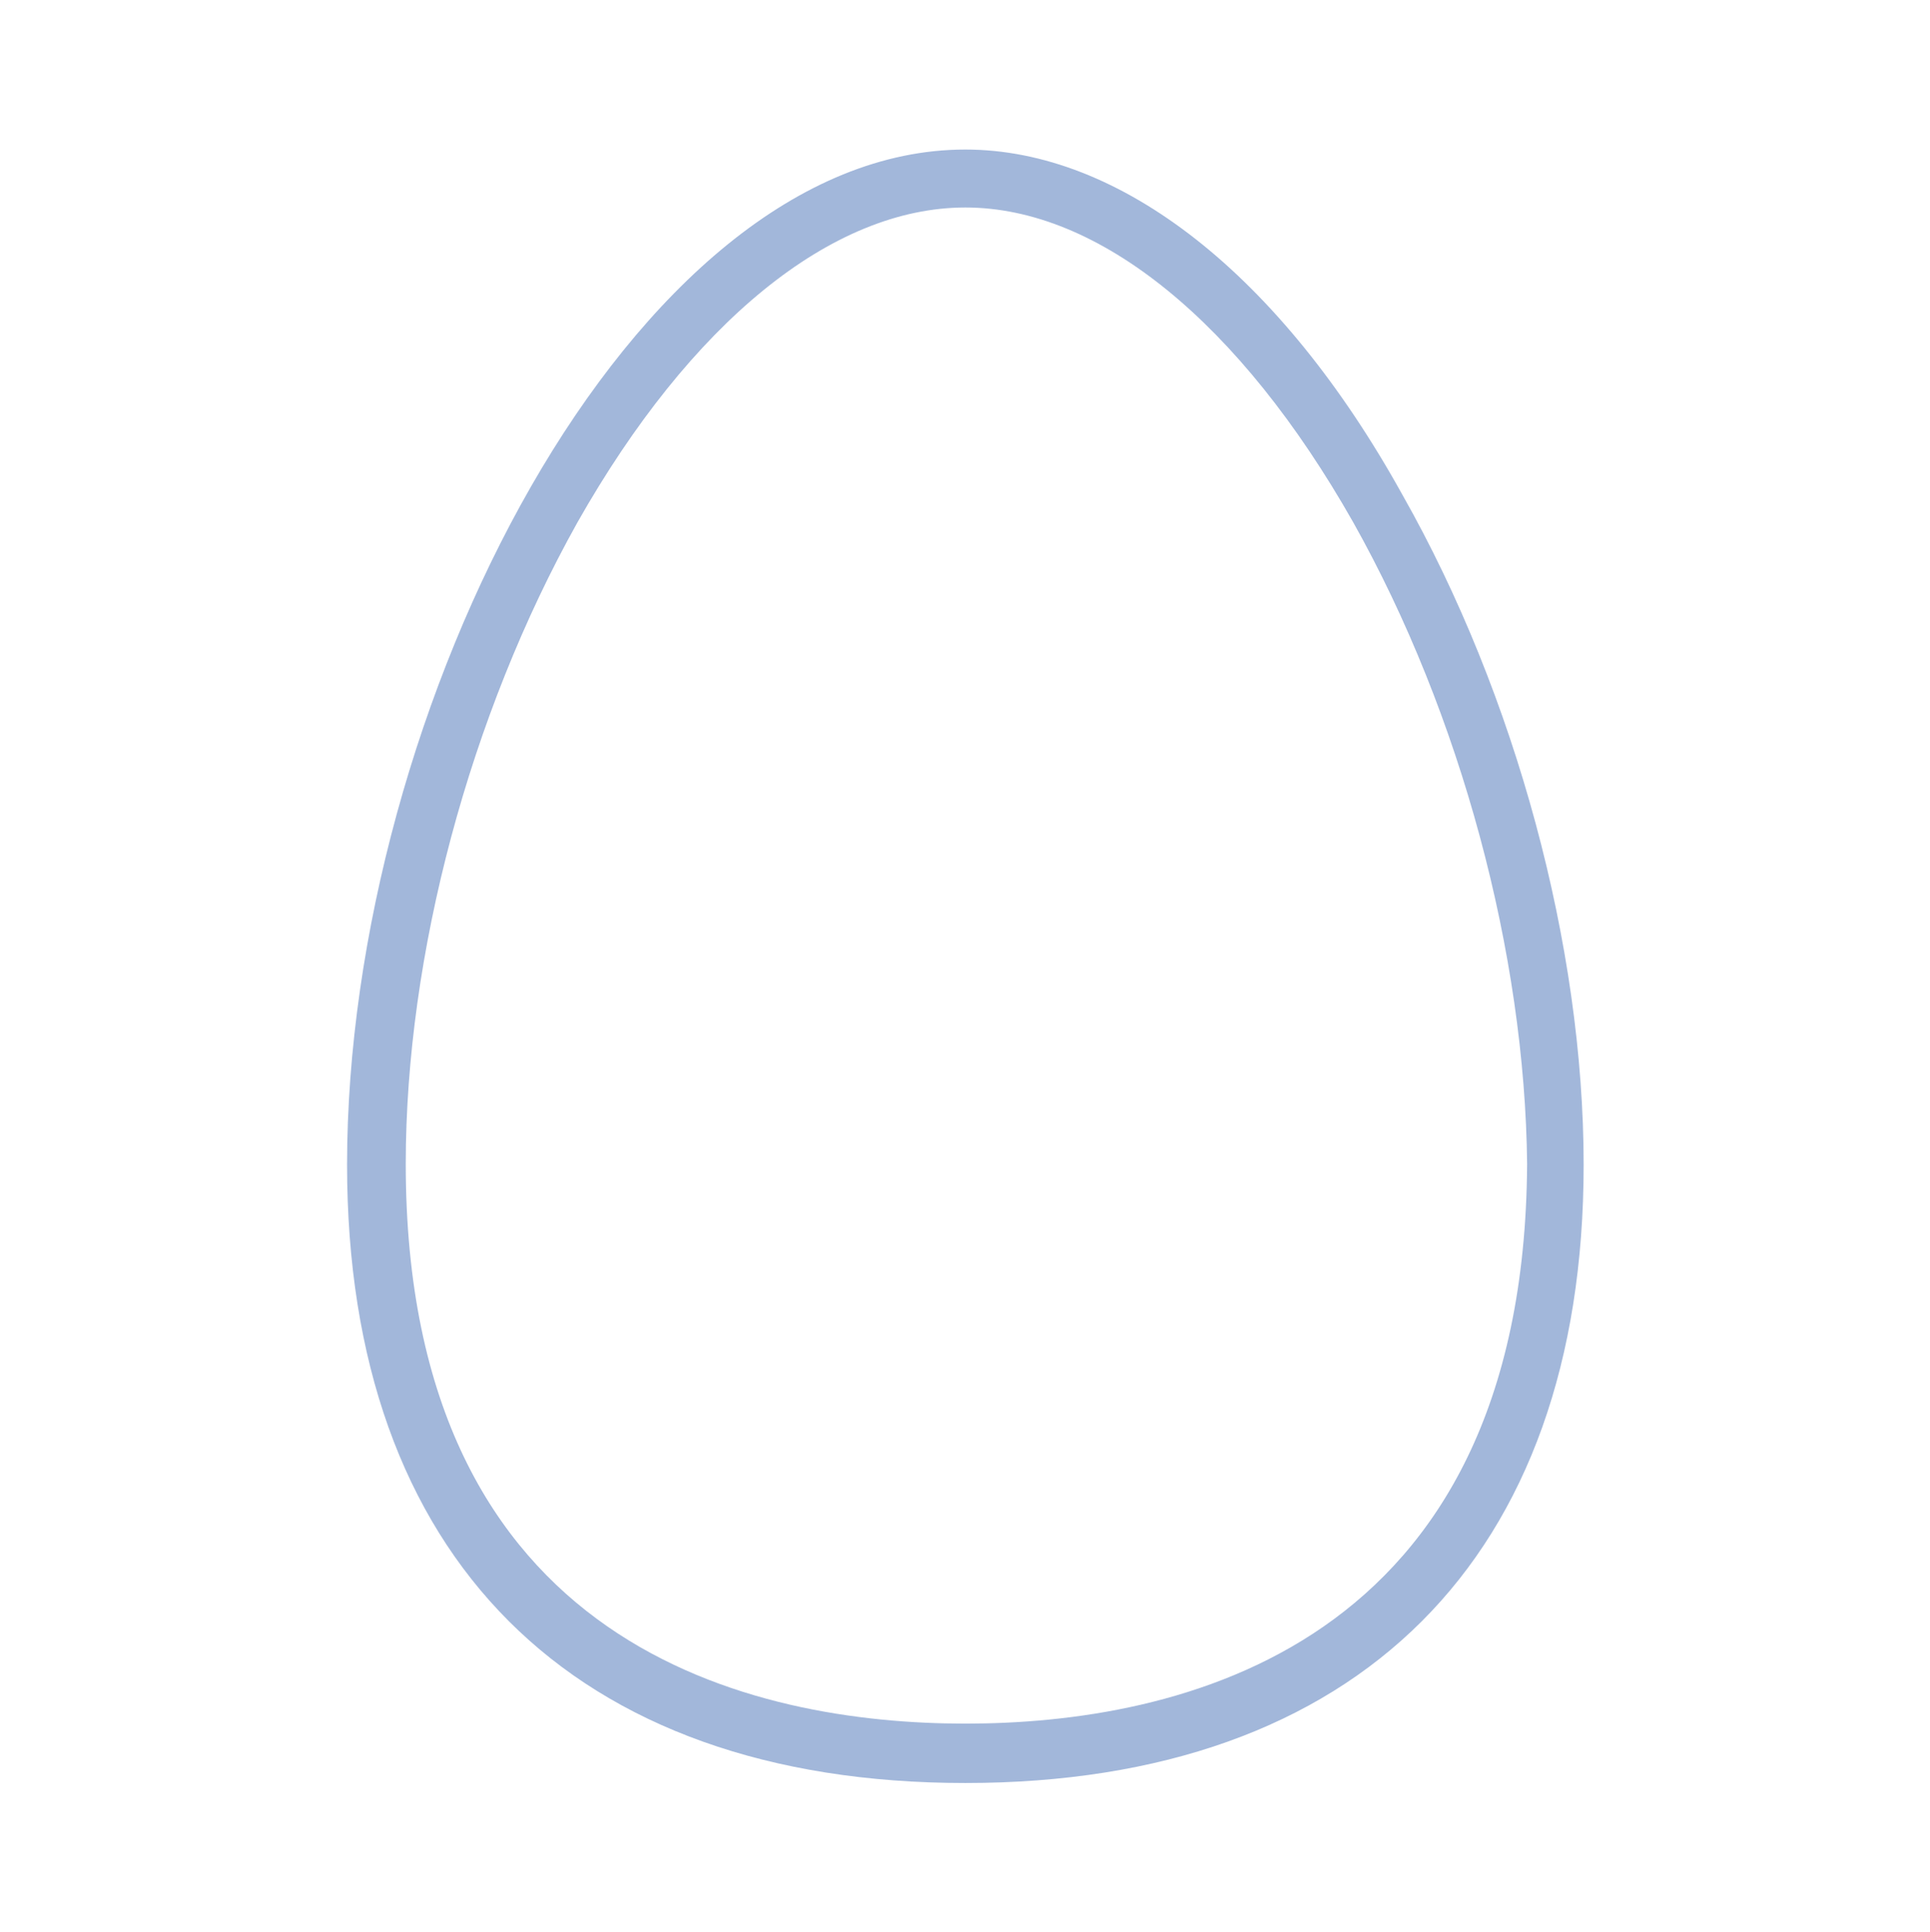 <?xml version="1.0" encoding="utf-8"?>
<!-- Generator: Adobe Illustrator 26.2.1, SVG Export Plug-In . SVG Version: 6.00 Build 0)  -->
<svg version="1.1" id="Layer_1" xmlns="http://www.w3.org/2000/svg" xmlns:xlink="http://www.w3.org/1999/xlink" x="0px" y="0px"
	 viewBox="0 0 269.7 270" style="enable-background:new 0 0 269.7 270;" xml:space="preserve">
<style type="text/css">
	.st0{fill:#4771B7;enable-background:new    ;}
	.st1{opacity:0.5;fill:#4771B7;enable-background:new    ;}
</style>
<path class="st1" d="M134.9,20.9c-46.6,0-86.4,78.2-86.4,141.9c0,54.9,31.5,86.4,86.4,86.4s86.4-31.5,86.4-86.4
	c0-30.5-9.5-65.7-25.3-93.6C178.9,38.3,156.5,20.9,134.9,20.9L134.9,20.9z M134.9,240.9c-29.2,0-78.2-10.2-78.2-78.2
	c0-29.2,8.9-62.7,24-89.7c15.8-27.9,35.5-44,54.2-44c18.7,0,38.4,16.1,54.2,44c15.1,26.9,24,60.4,24.3,89.7
	C213,230.8,164.1,240.9,134.9,240.9L134.9,240.9z"/>
</svg>
